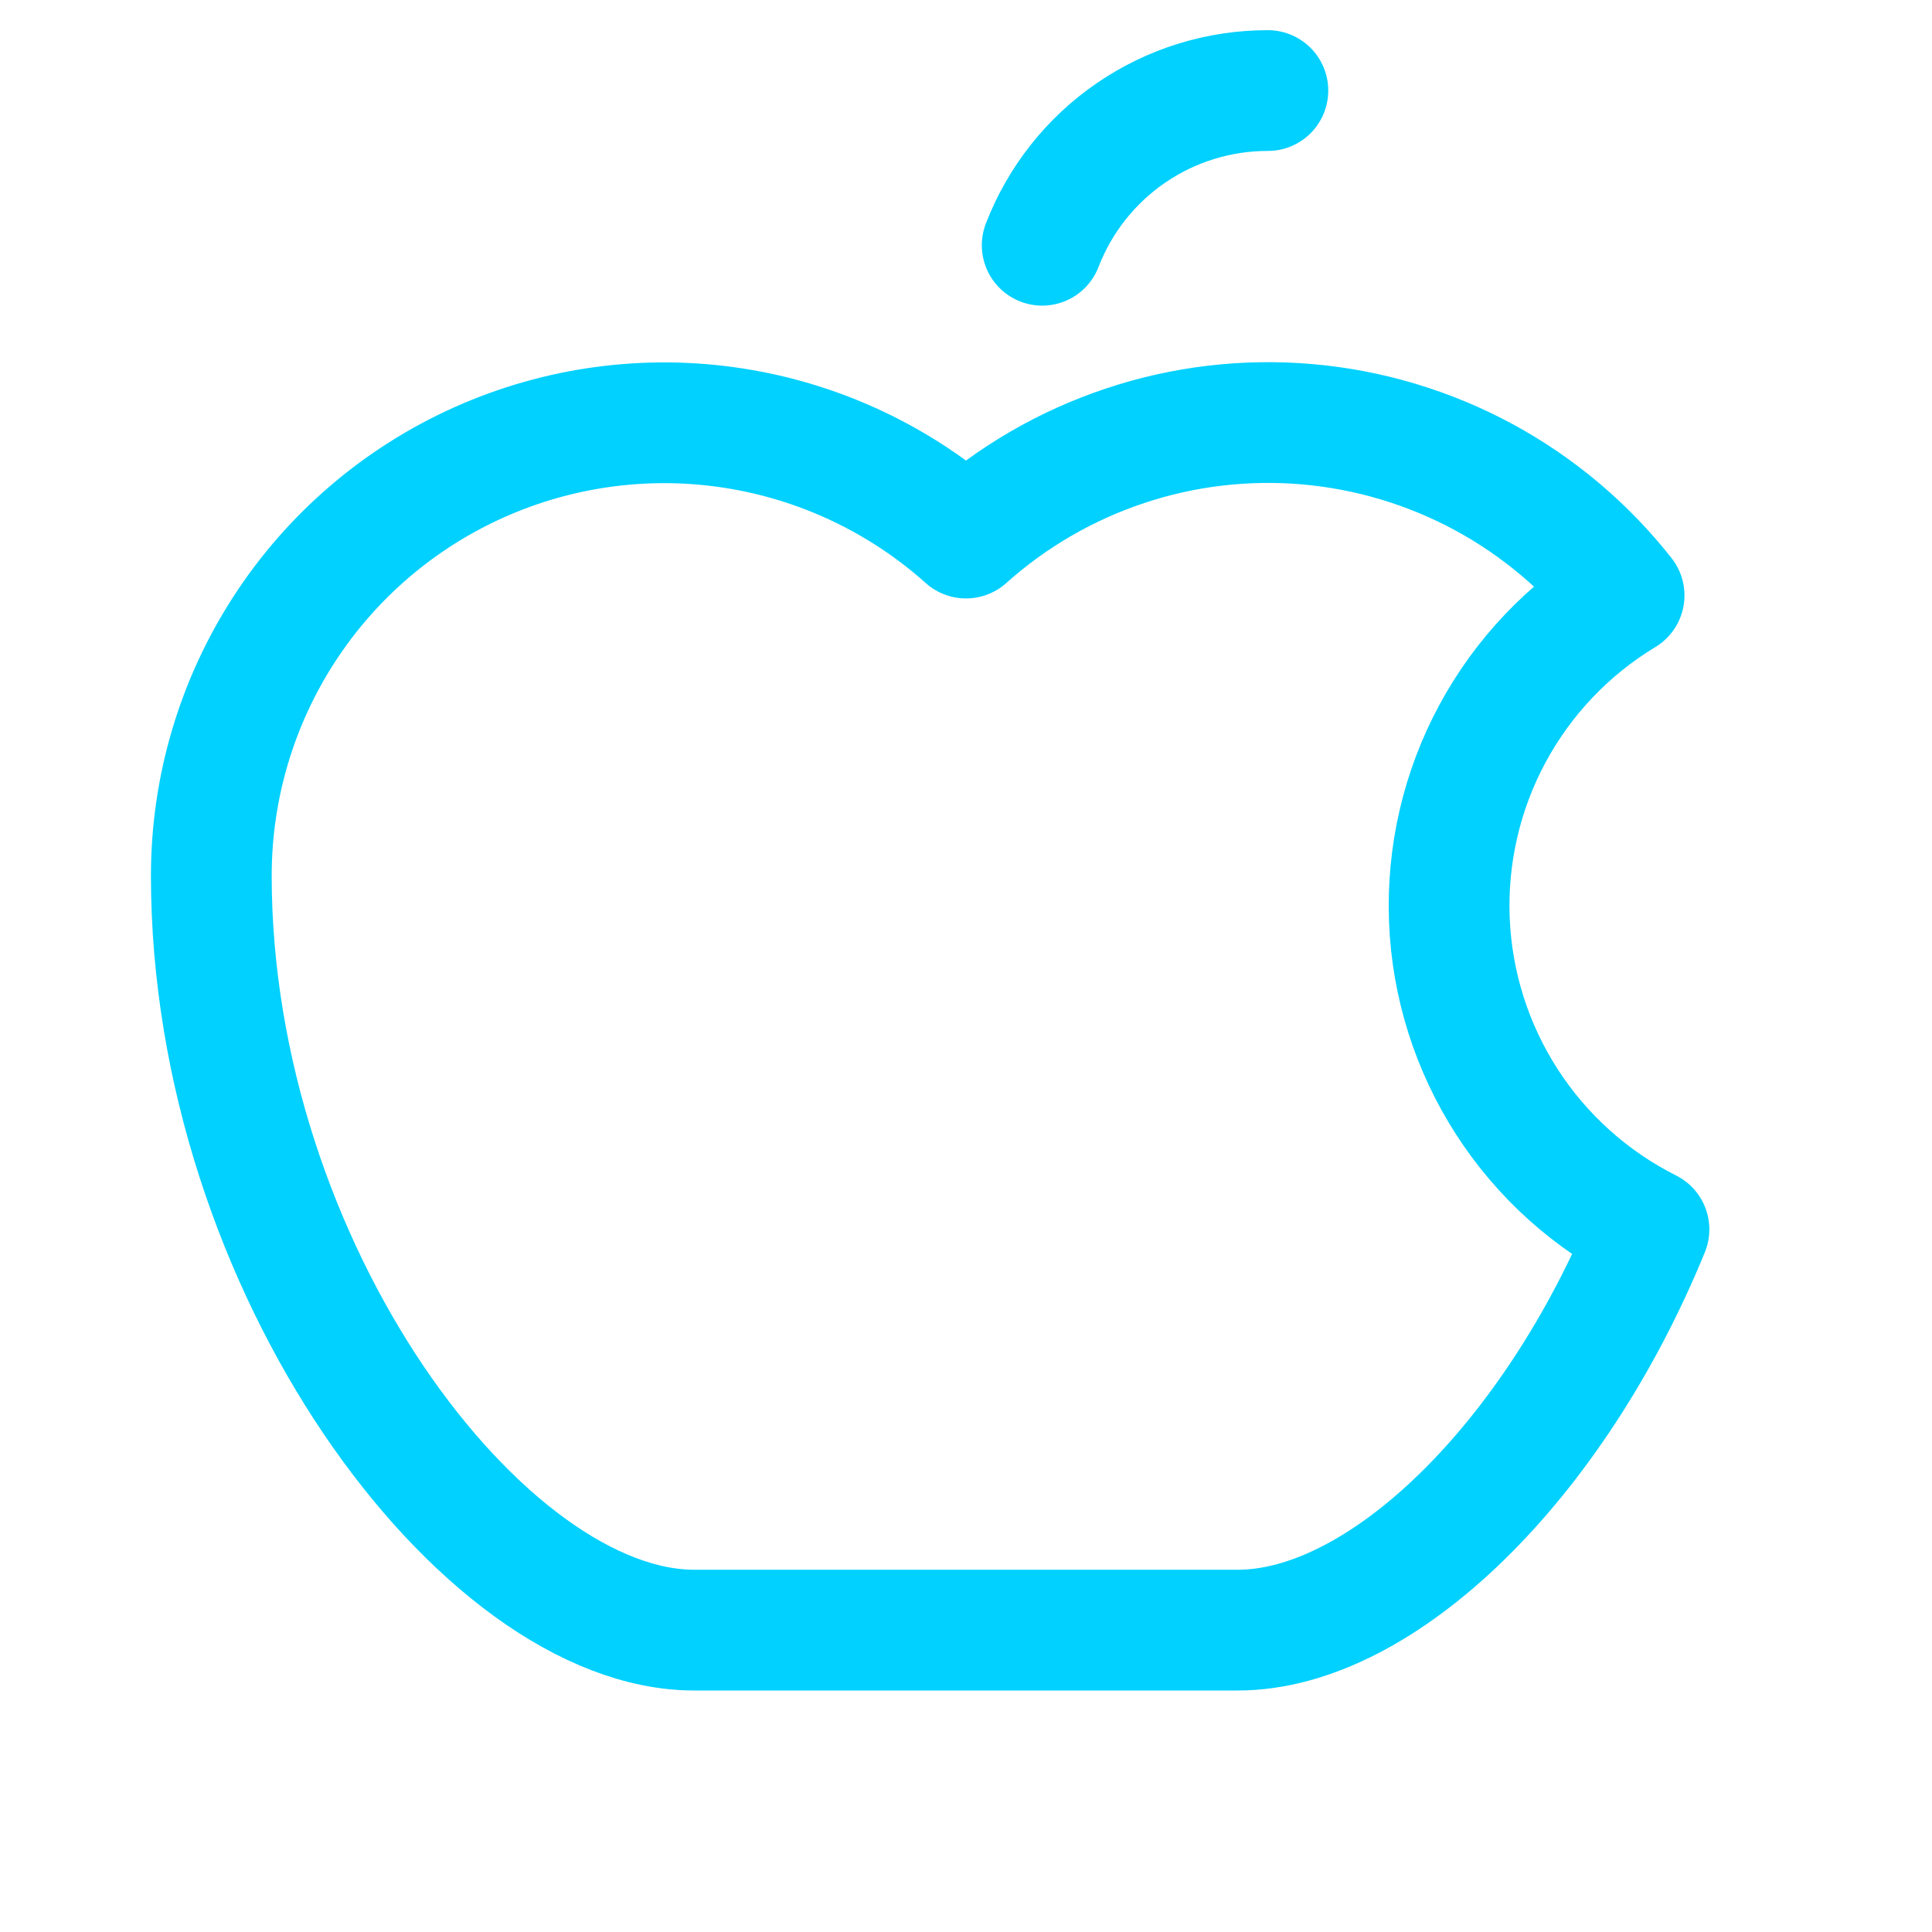 <svg width="32" height="32" viewBox="0 0 32 32" fill="none" xmlns="http://www.w3.org/2000/svg">
<path d="M17.262 4.062C17.553 3.308 18.066 2.658 18.733 2.201C19.401 1.743 20.191 1.499 21 1.5" stroke="#00D1FF" stroke-width="2" stroke-linecap="round" stroke-linejoin="round"/>
<path d="M27.312 20.363C25.738 24.212 22.887 27 20.5 27H11.5C8 27 3.5 21 3.5 14.5C3.501 13.052 3.92 11.636 4.708 10.421C5.495 9.207 6.618 8.246 7.939 7.656C9.261 7.065 10.725 6.869 12.155 7.092C13.586 7.315 14.921 7.947 16 8.912V8.912C16.764 8.228 17.66 7.708 18.633 7.384C19.605 7.059 20.634 6.938 21.656 7.027C22.677 7.116 23.67 7.414 24.572 7.901C25.474 8.389 26.266 9.056 26.9 9.862V9.862C25.981 10.417 25.228 11.208 24.719 12.153C24.21 13.098 23.964 14.162 24.006 15.234C24.048 16.307 24.377 17.348 24.959 18.25C25.54 19.152 26.353 19.881 27.312 20.363V20.363Z" stroke="#00D1FF" stroke-width="2" stroke-linecap="round" stroke-linejoin="round"/>
</svg>
